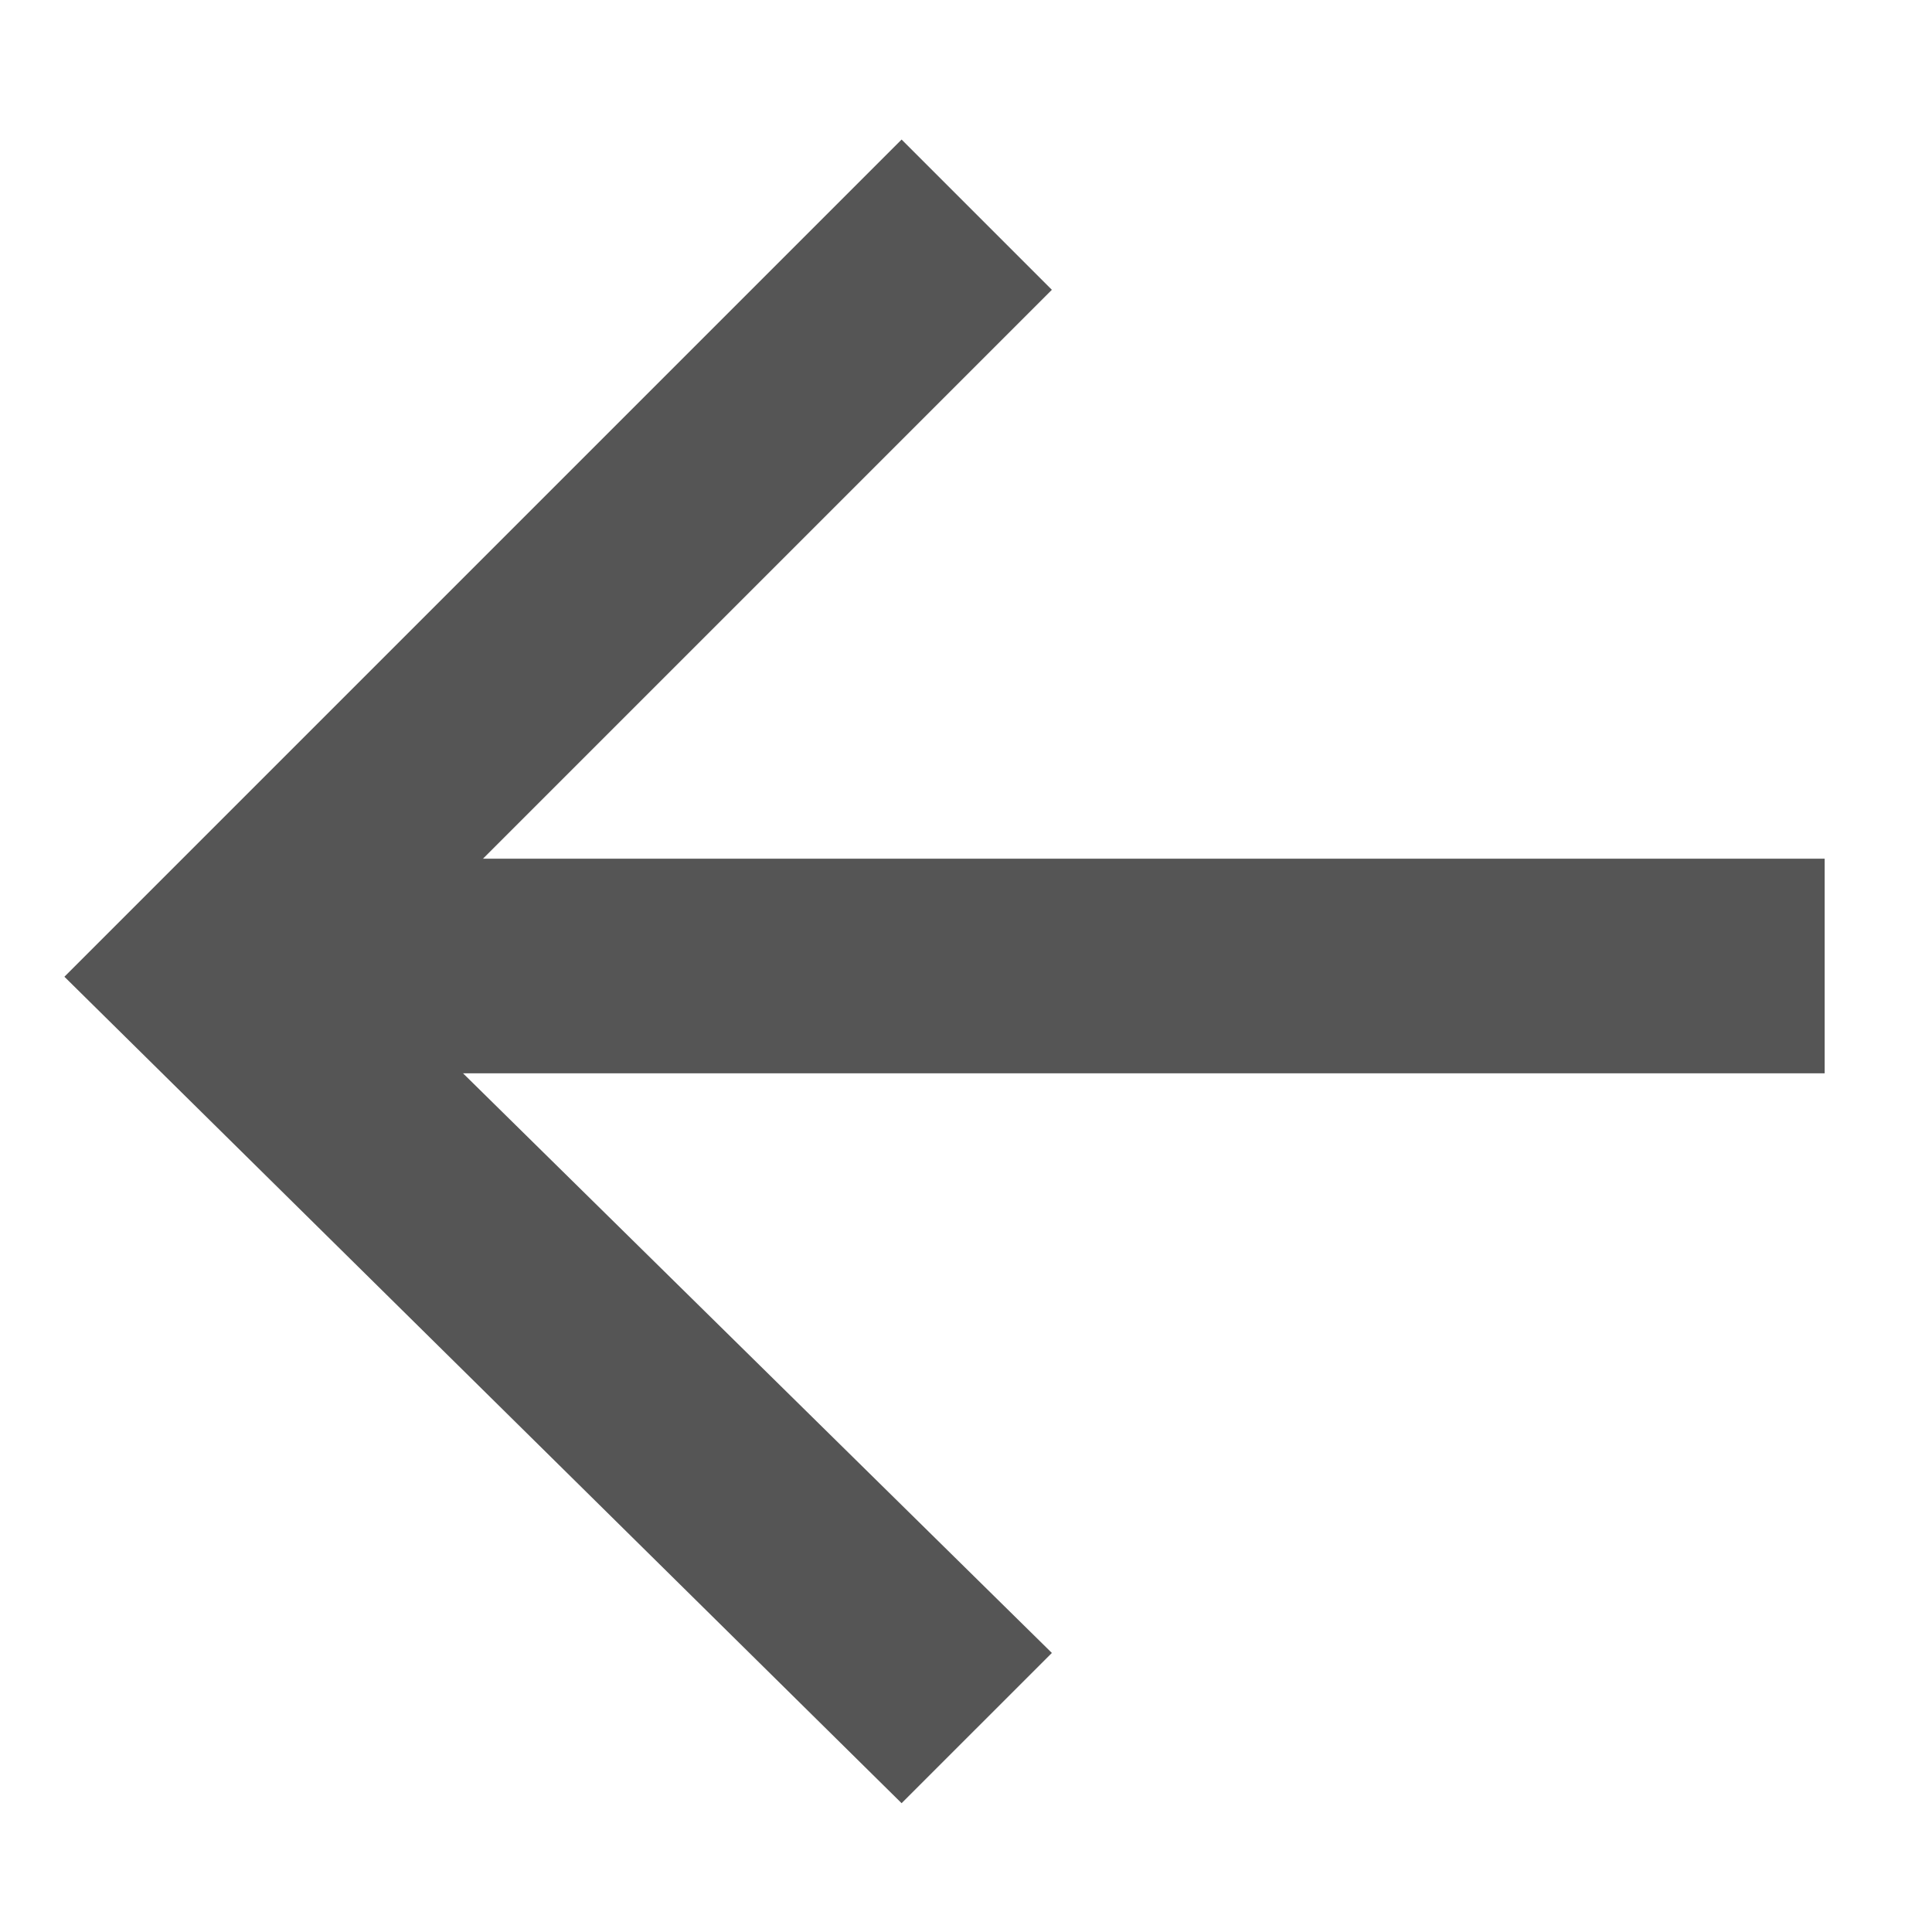 <svg t="1599374409896" class="icon" viewBox="0 0 1024 1024" version="1.1" xmlns="http://www.w3.org/2000/svg" p-id="2375" width="200" height="200"><path d="M967.111 455.111v113.778H170.667V455.111z" fill="#555555" p-id="2376"></path><path d="M477.867 955.733L34.133 517.689l443.733-443.733 79.644 79.644-364.089 364.089 364.089 358.4z" fill="#555555" p-id="2377"></path></svg>